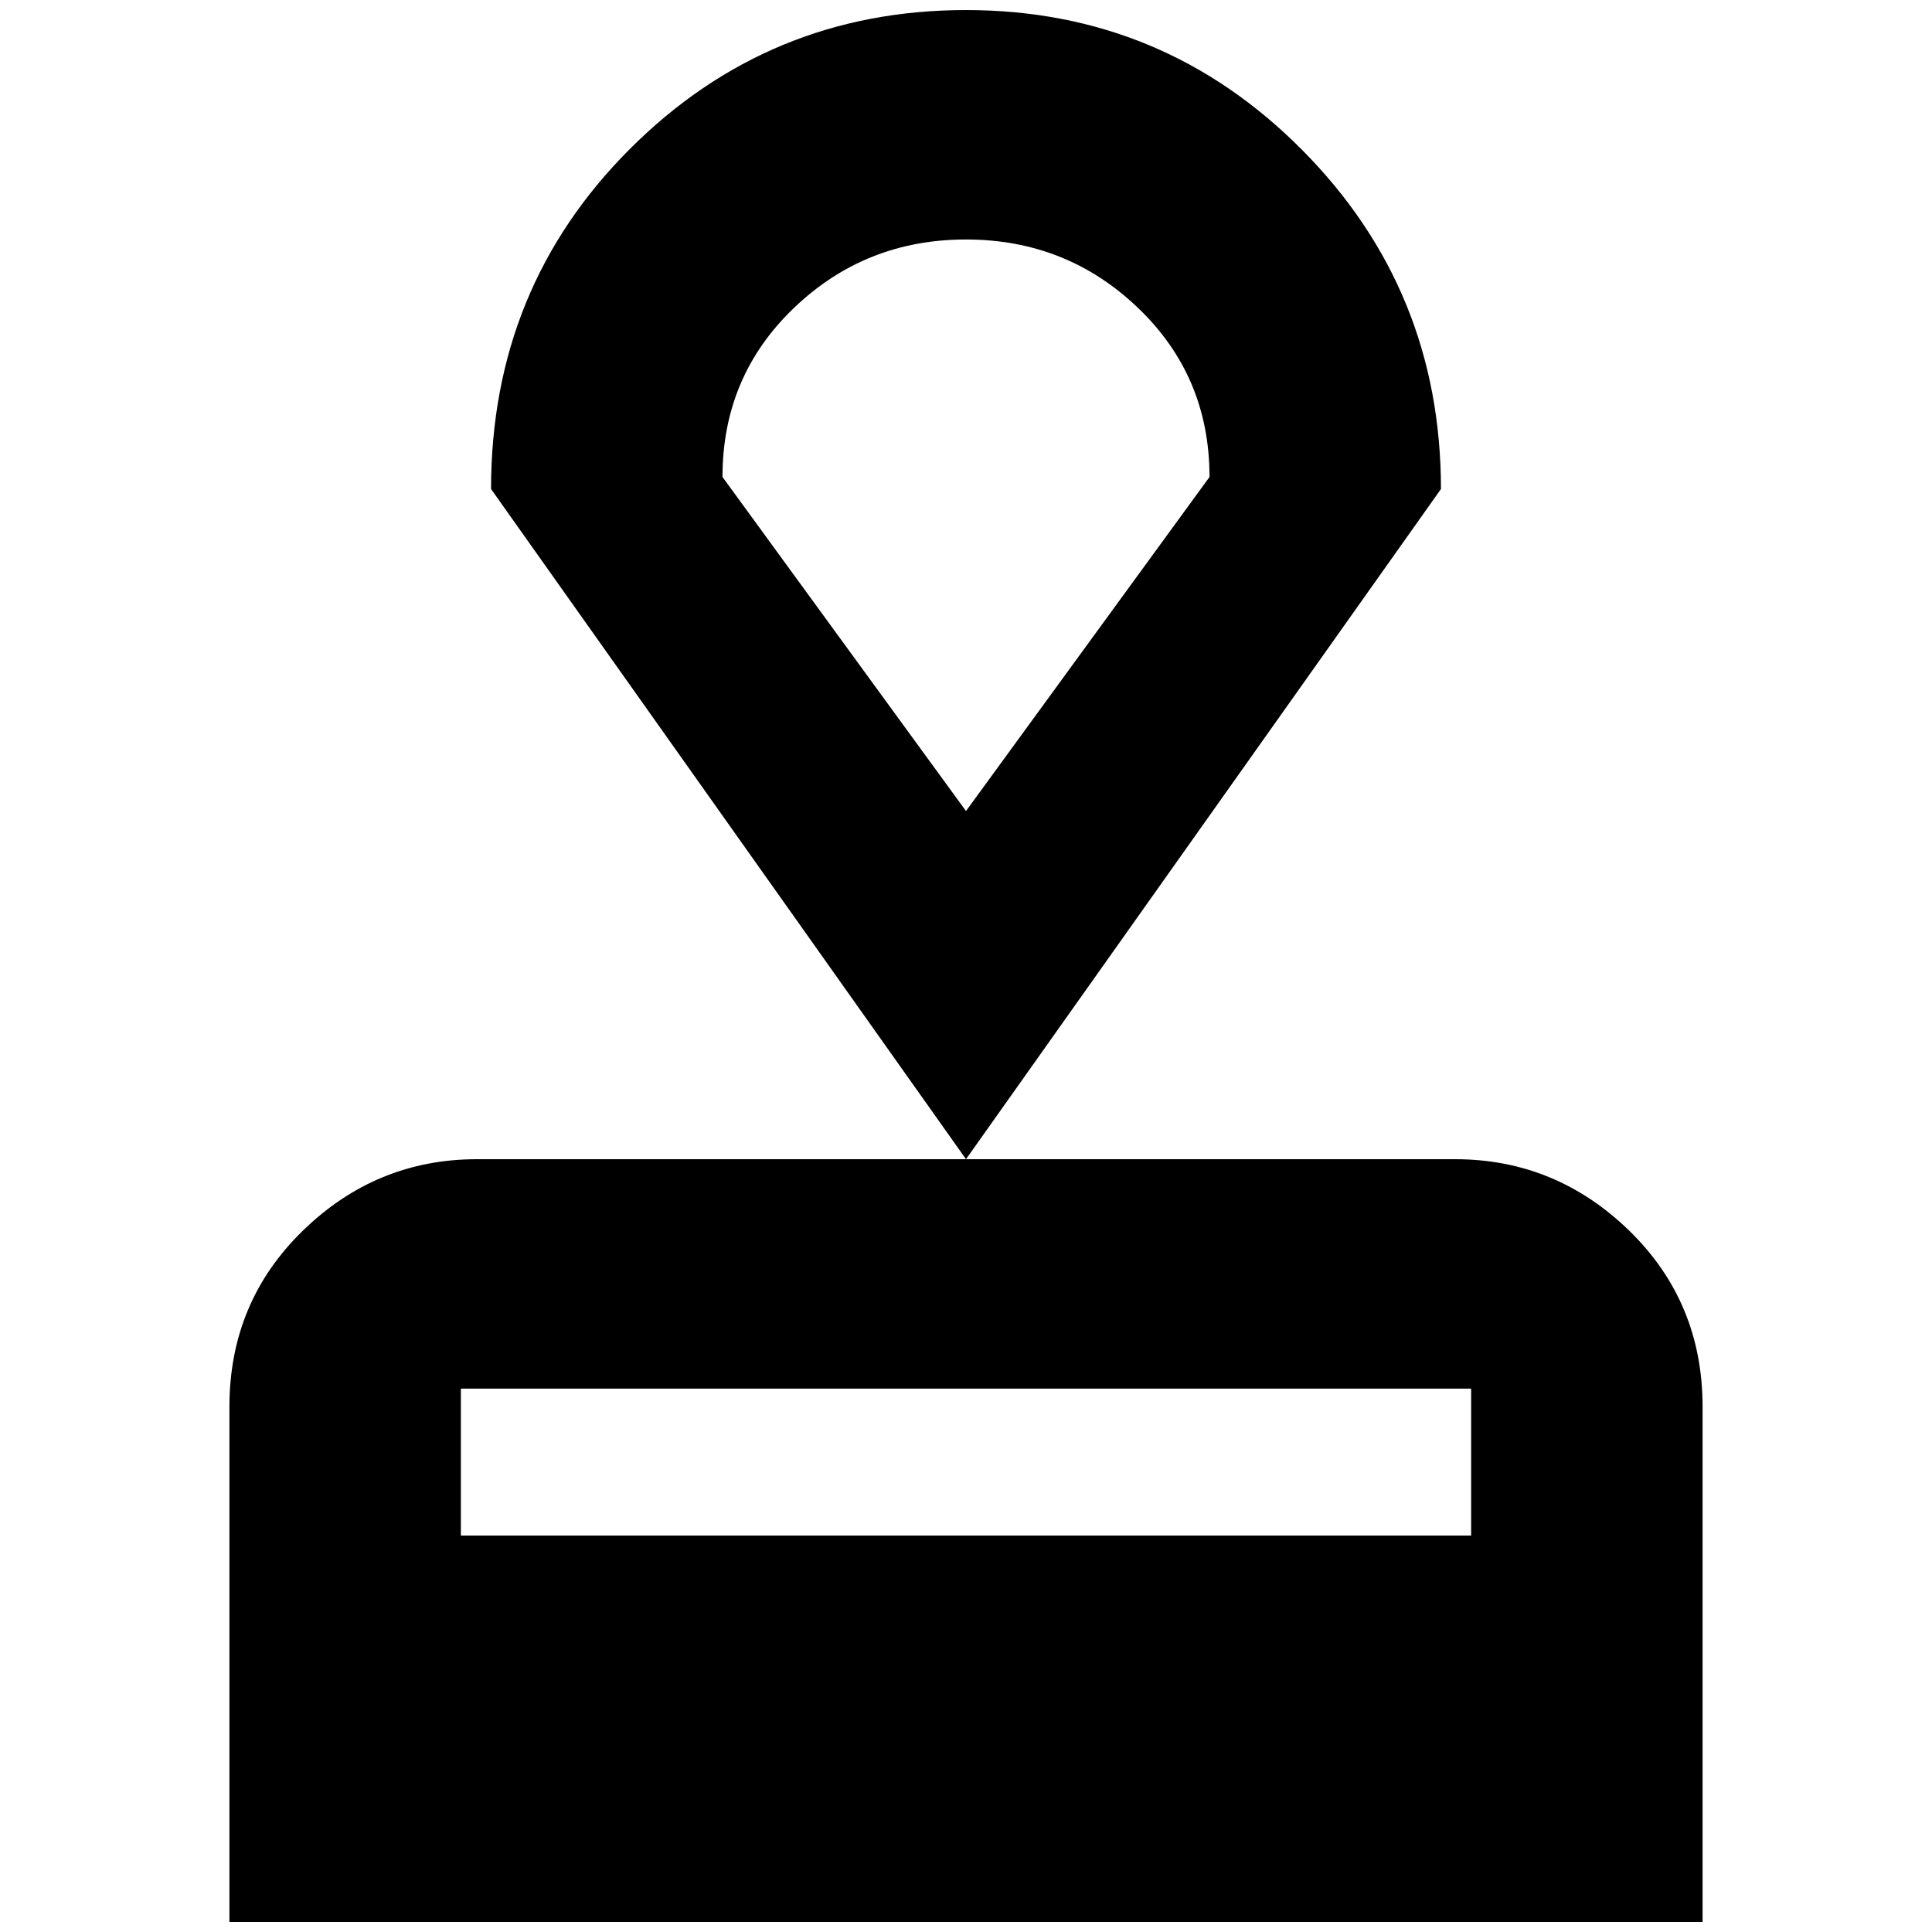 <svg xmlns="http://www.w3.org/2000/svg" height="24" width="24"><path d="M2.85 23.875V17.475Q2.85 16.175 3.763 15.287Q4.675 14.4 5.925 14.4H18.075Q19.325 14.4 20.238 15.287Q21.15 16.175 21.15 17.475V23.875ZM5.725 19.075H18.275V17.25Q18.275 17.25 18.275 17.25Q18.275 17.25 18.275 17.25H5.725Q5.725 17.25 5.725 17.25Q5.725 17.25 5.725 17.25ZM12 14.4 6.1 6.075Q6.1 3.575 7.825 1.85Q9.55 0.125 12 0.125Q14.45 0.125 16.175 1.862Q17.9 3.6 17.9 6.075ZM12 10.075Q12 10.075 12 10.075Q12 10.075 12 10.075Q12 10.075 12 10.075Q12 10.075 12 10.075ZM12 10.075 15.025 5.925Q15.025 4.675 14.137 3.825Q13.25 2.975 12 2.975Q10.75 2.975 9.863 3.825Q8.975 4.675 8.975 5.925Z"/></svg>